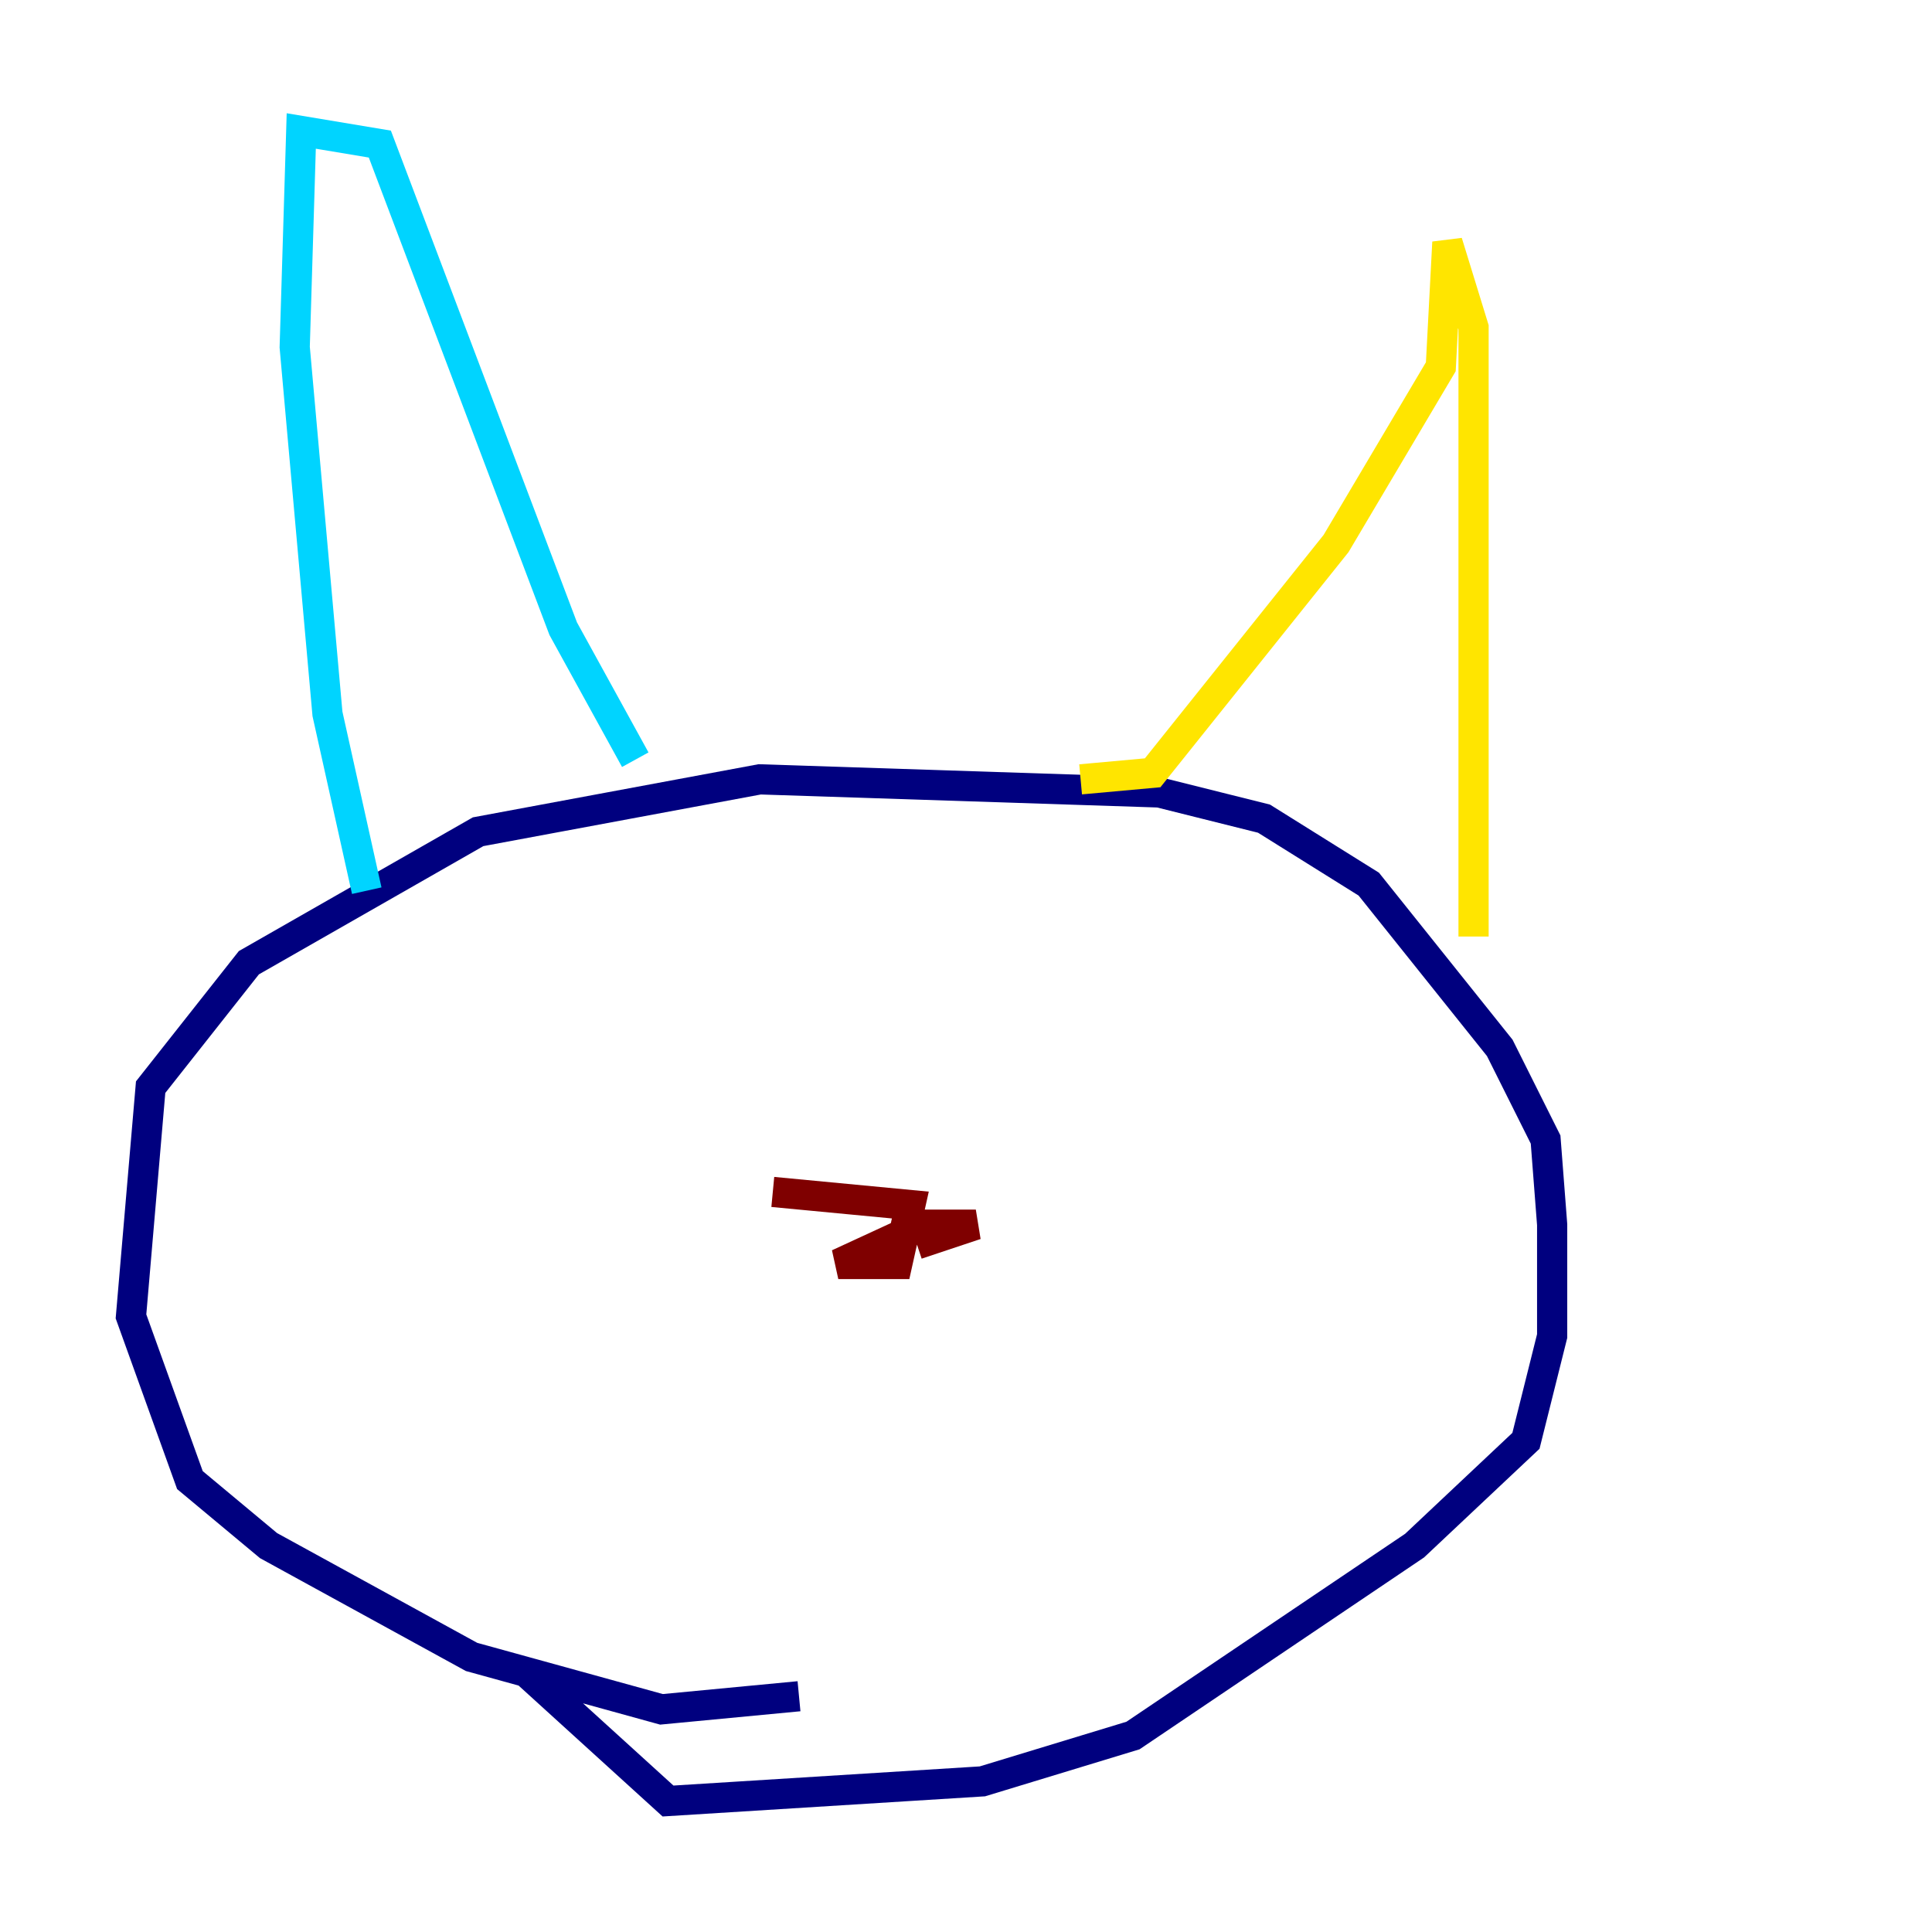 <?xml version="1.0" encoding="utf-8" ?>
<svg baseProfile="tiny" height="128" version="1.2" viewBox="0,0,128,128" width="128" xmlns="http://www.w3.org/2000/svg" xmlns:ev="http://www.w3.org/2001/xml-events" xmlns:xlink="http://www.w3.org/1999/xlink"><defs /><polyline fill="none" points="52.936,112.38 43.824,113.248 31.241,109.776 17.79,102.4 12.583,98.061 8.678,87.214 9.98,72.027 16.488,63.783 31.675,55.105 50.332,51.634 76.8,52.502 83.742,54.237 90.685,58.576 99.363,69.424 102.4,75.498 102.834,81.139 102.834,88.515 101.098,95.458 93.722,102.4 75.064,114.983 65.085,118.02 44.258,119.322 34.712,110.644" stroke="#00007f" stroke-width="2" /><polyline fill="none" points="24.298,59.01 21.695,47.295 19.525,22.997 19.959,8.678 25.166,9.546 37.315,41.654 42.088,50.332" stroke="#00d4ff" stroke-width="2" /><polyline fill="none" points="71.593,51.634 76.366,51.2 88.515,36.014 95.458,24.298 95.891,16.054 97.627,21.695 97.627,62.047" stroke="#ffe500" stroke-width="2" /><polyline fill="none" points="51.2,78.969 60.312,79.837 59.444,83.742 55.539,83.742 61.18,81.139 64.651,81.139 60.746,82.441" stroke="#7f0000" stroke-width="2" /></svg>